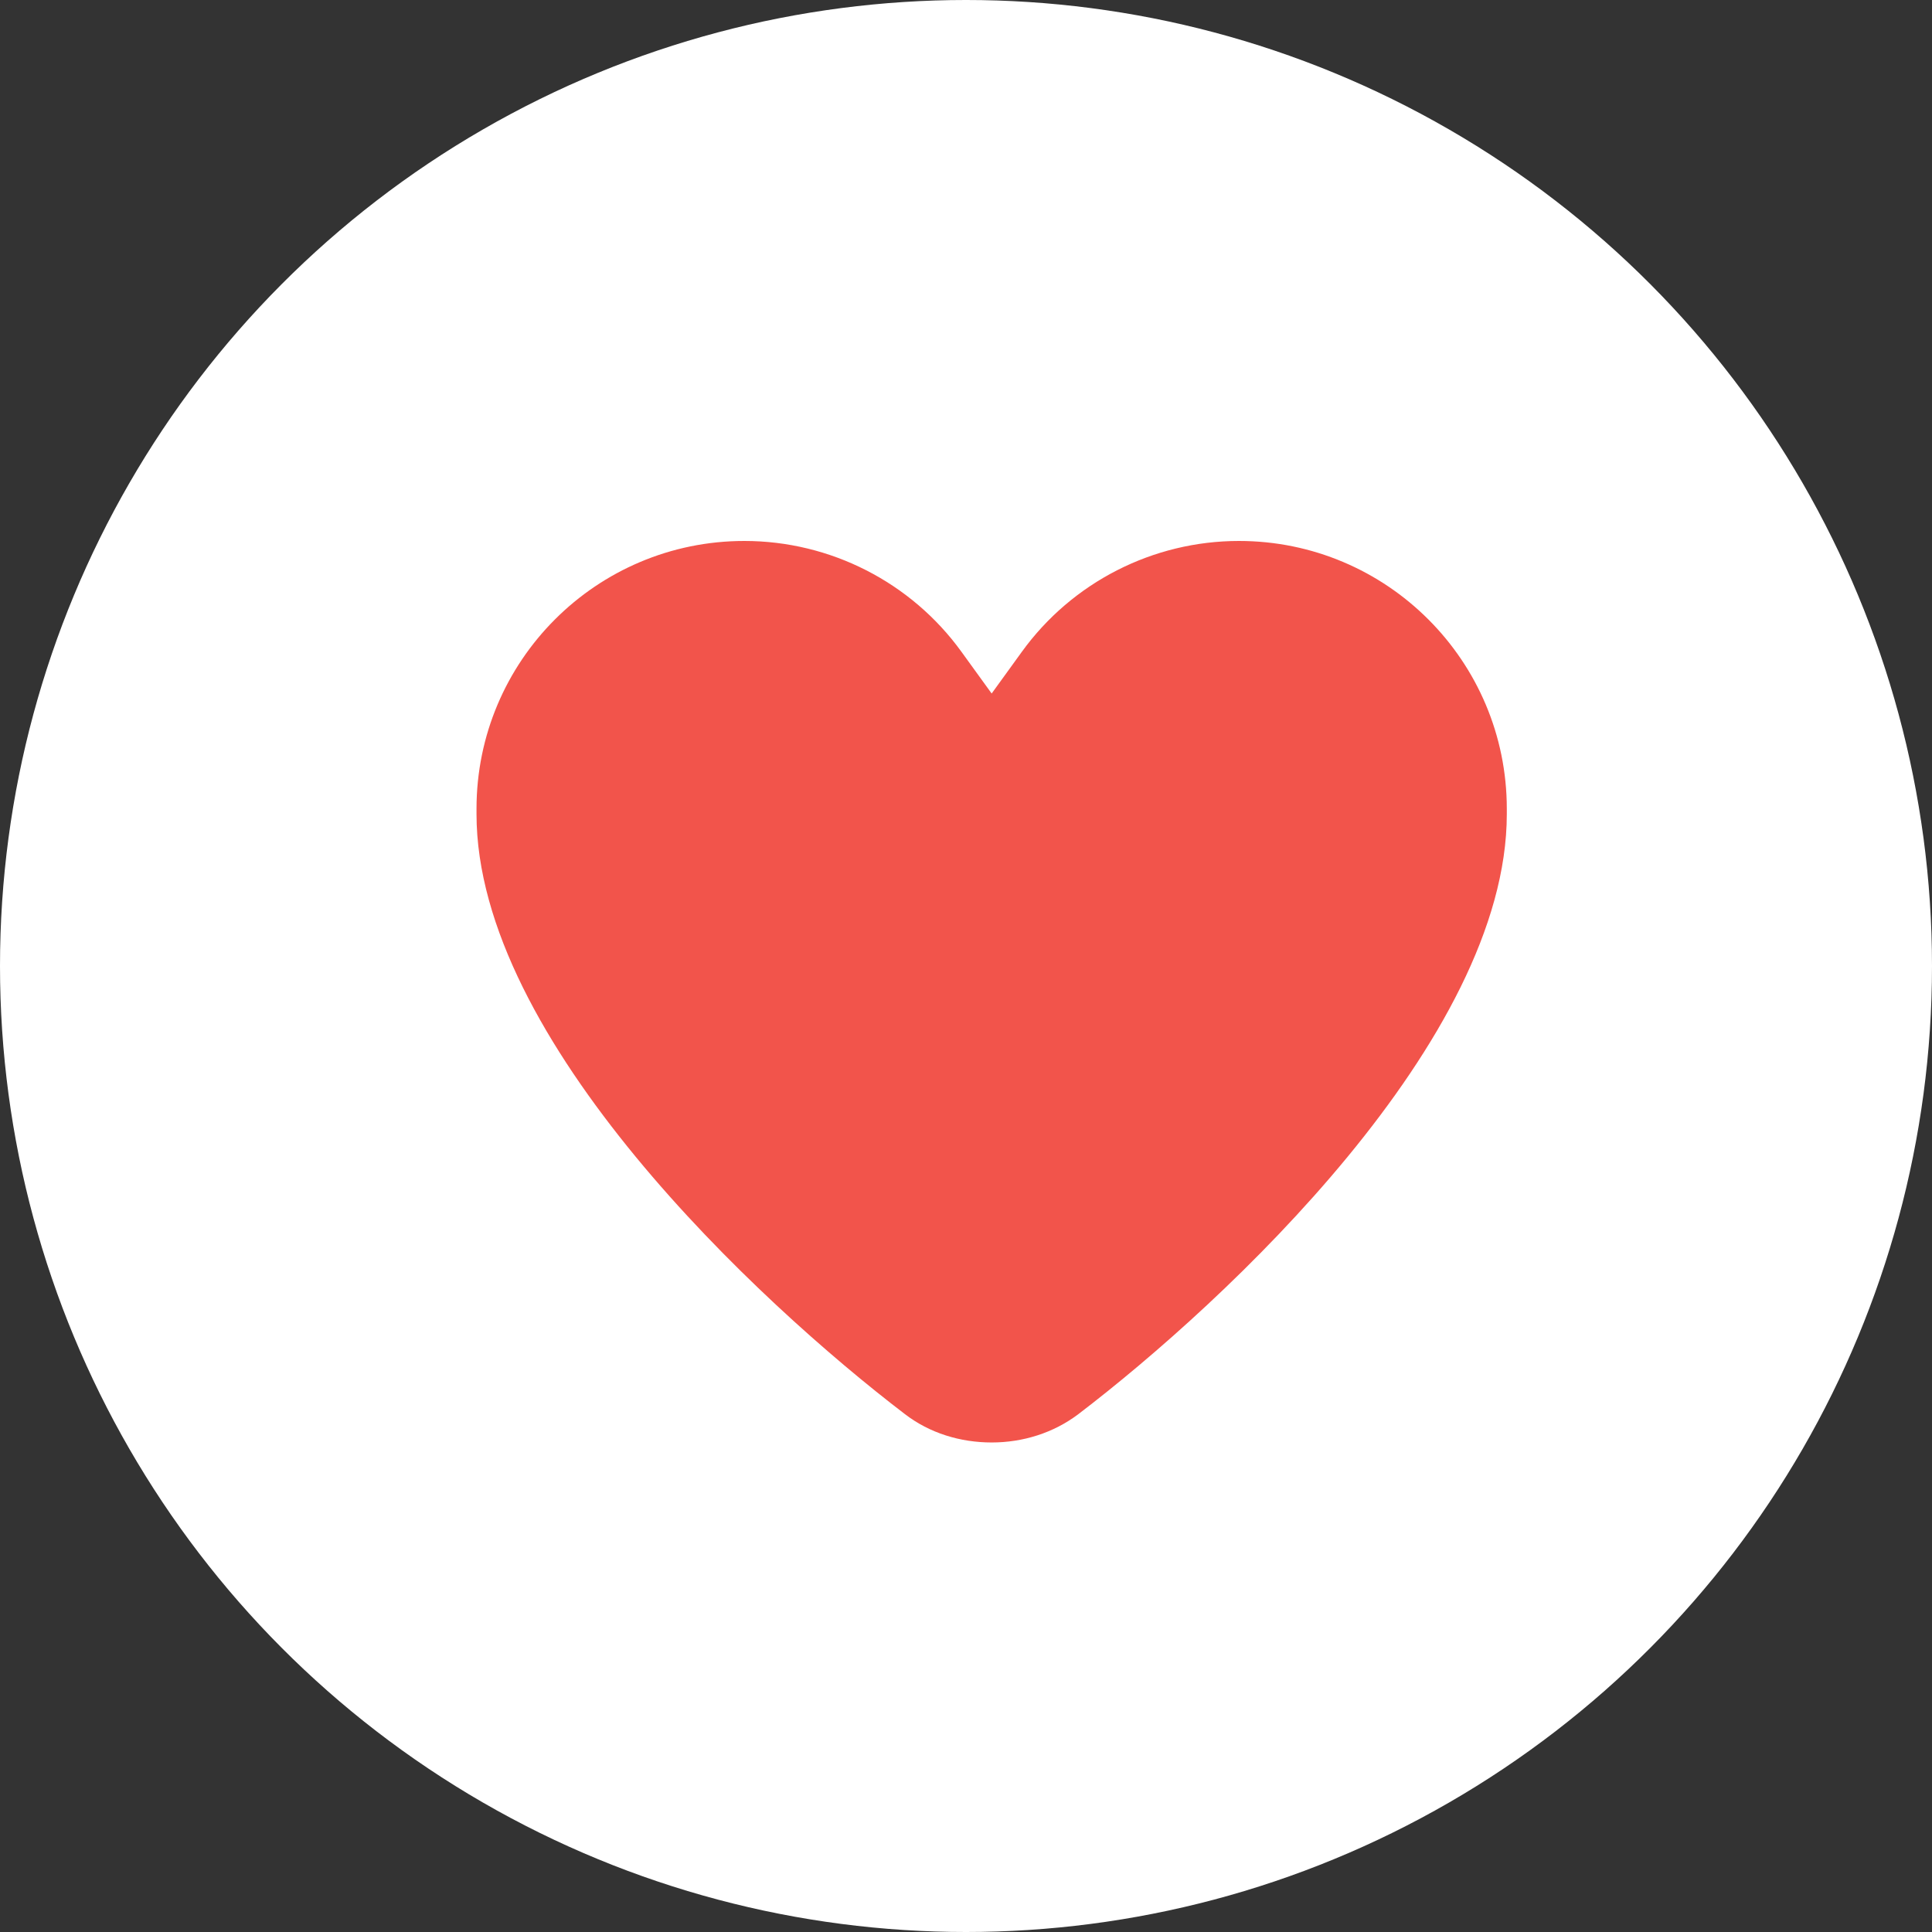<svg width="50" height="50" viewBox="0 0 50 50" fill="none" xmlns="http://www.w3.org/2000/svg">
<rect x="0" y="0" width="50" height="50" fill="#333333" stroke="none"/>
<circle cx="25" cy="25" r="25" fill="white"/>
<path d="M24.883 16.869L25.664 17.948L26.445 16.869C27.747 15.068 29.841 14 32.064 14C35.892 14 38.996 17.104 38.996 20.932V21.067C38.996 26.91 31.71 33.696 27.909 36.597C27.263 37.086 26.471 37.331 25.664 37.331C24.857 37.331 24.06 37.091 23.419 36.597C19.618 33.696 12.332 26.91 12.332 21.067V20.932C12.332 17.104 15.436 14 19.264 14C21.487 14 23.581 15.068 24.883 16.869Z" fill="#F2544B"/>
</svg>
